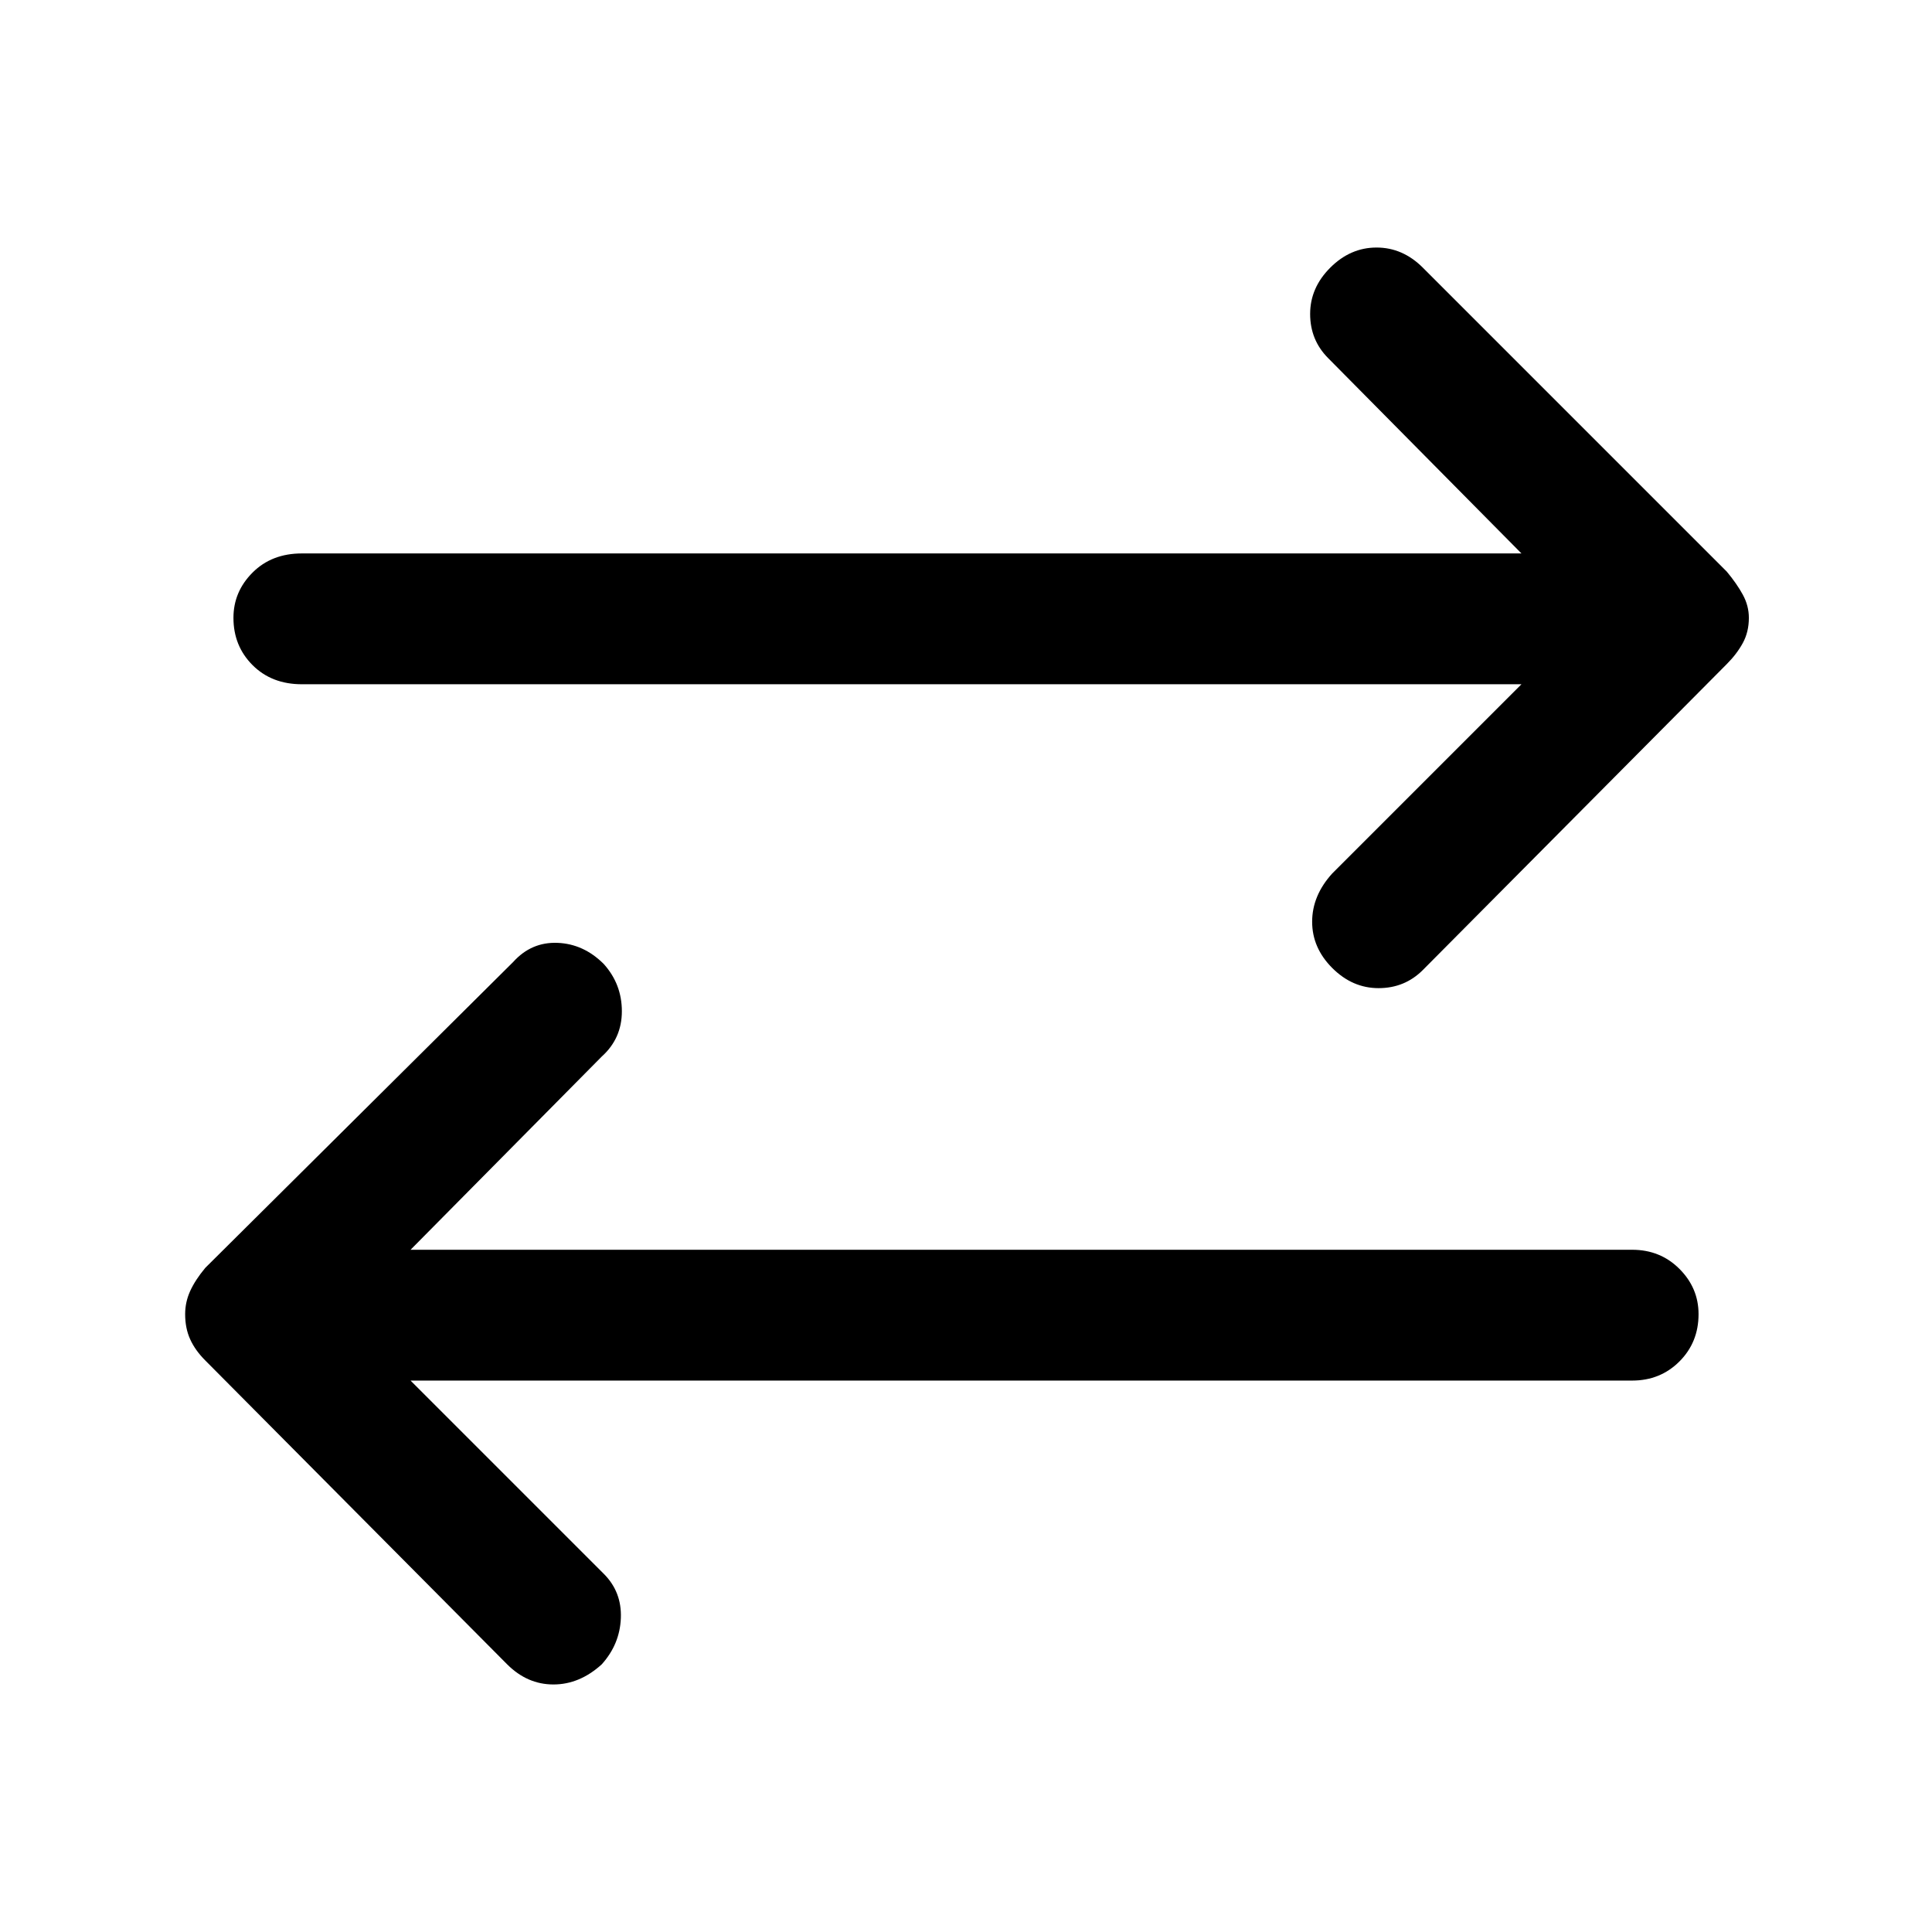 <svg xmlns="http://www.w3.org/2000/svg" height="48" width="48"><path d="M33.1 24.05q-.5-.5-.5-1.15 0-.65.5-1.2l4.7-4.7H7.5q-.75 0-1.225-.475Q5.8 16.05 5.8 15.35q0-.65.475-1.125T7.5 13.75h30.3L33 8.9q-.45-.45-.45-1.1 0-.65.5-1.15.5-.5 1.15-.5.65 0 1.15.5l7.55 7.55q.25.3.4.575.15.275.15.575 0 .35-.15.625t-.4.525l-7.55 7.6q-.45.45-1.1.45-.65 0-1.15-.5Zm-20.5 17.3L5.1 33.8q-.25-.25-.375-.525T4.6 32.65q0-.3.125-.575.125-.275.375-.575l7.65-7.6q.45-.5 1.1-.475.65.025 1.15.525.45.5.45 1.175t-.5 1.125l-4.75 4.8h30.35q.7 0 1.175.475.475.475.475 1.125 0 .7-.475 1.175-.475.475-1.175.475H10.2l4.8 4.8q.45.45.425 1.1-.025.65-.475 1.15-.55.5-1.2.5-.65 0-1.15-.5Z"/></svg>